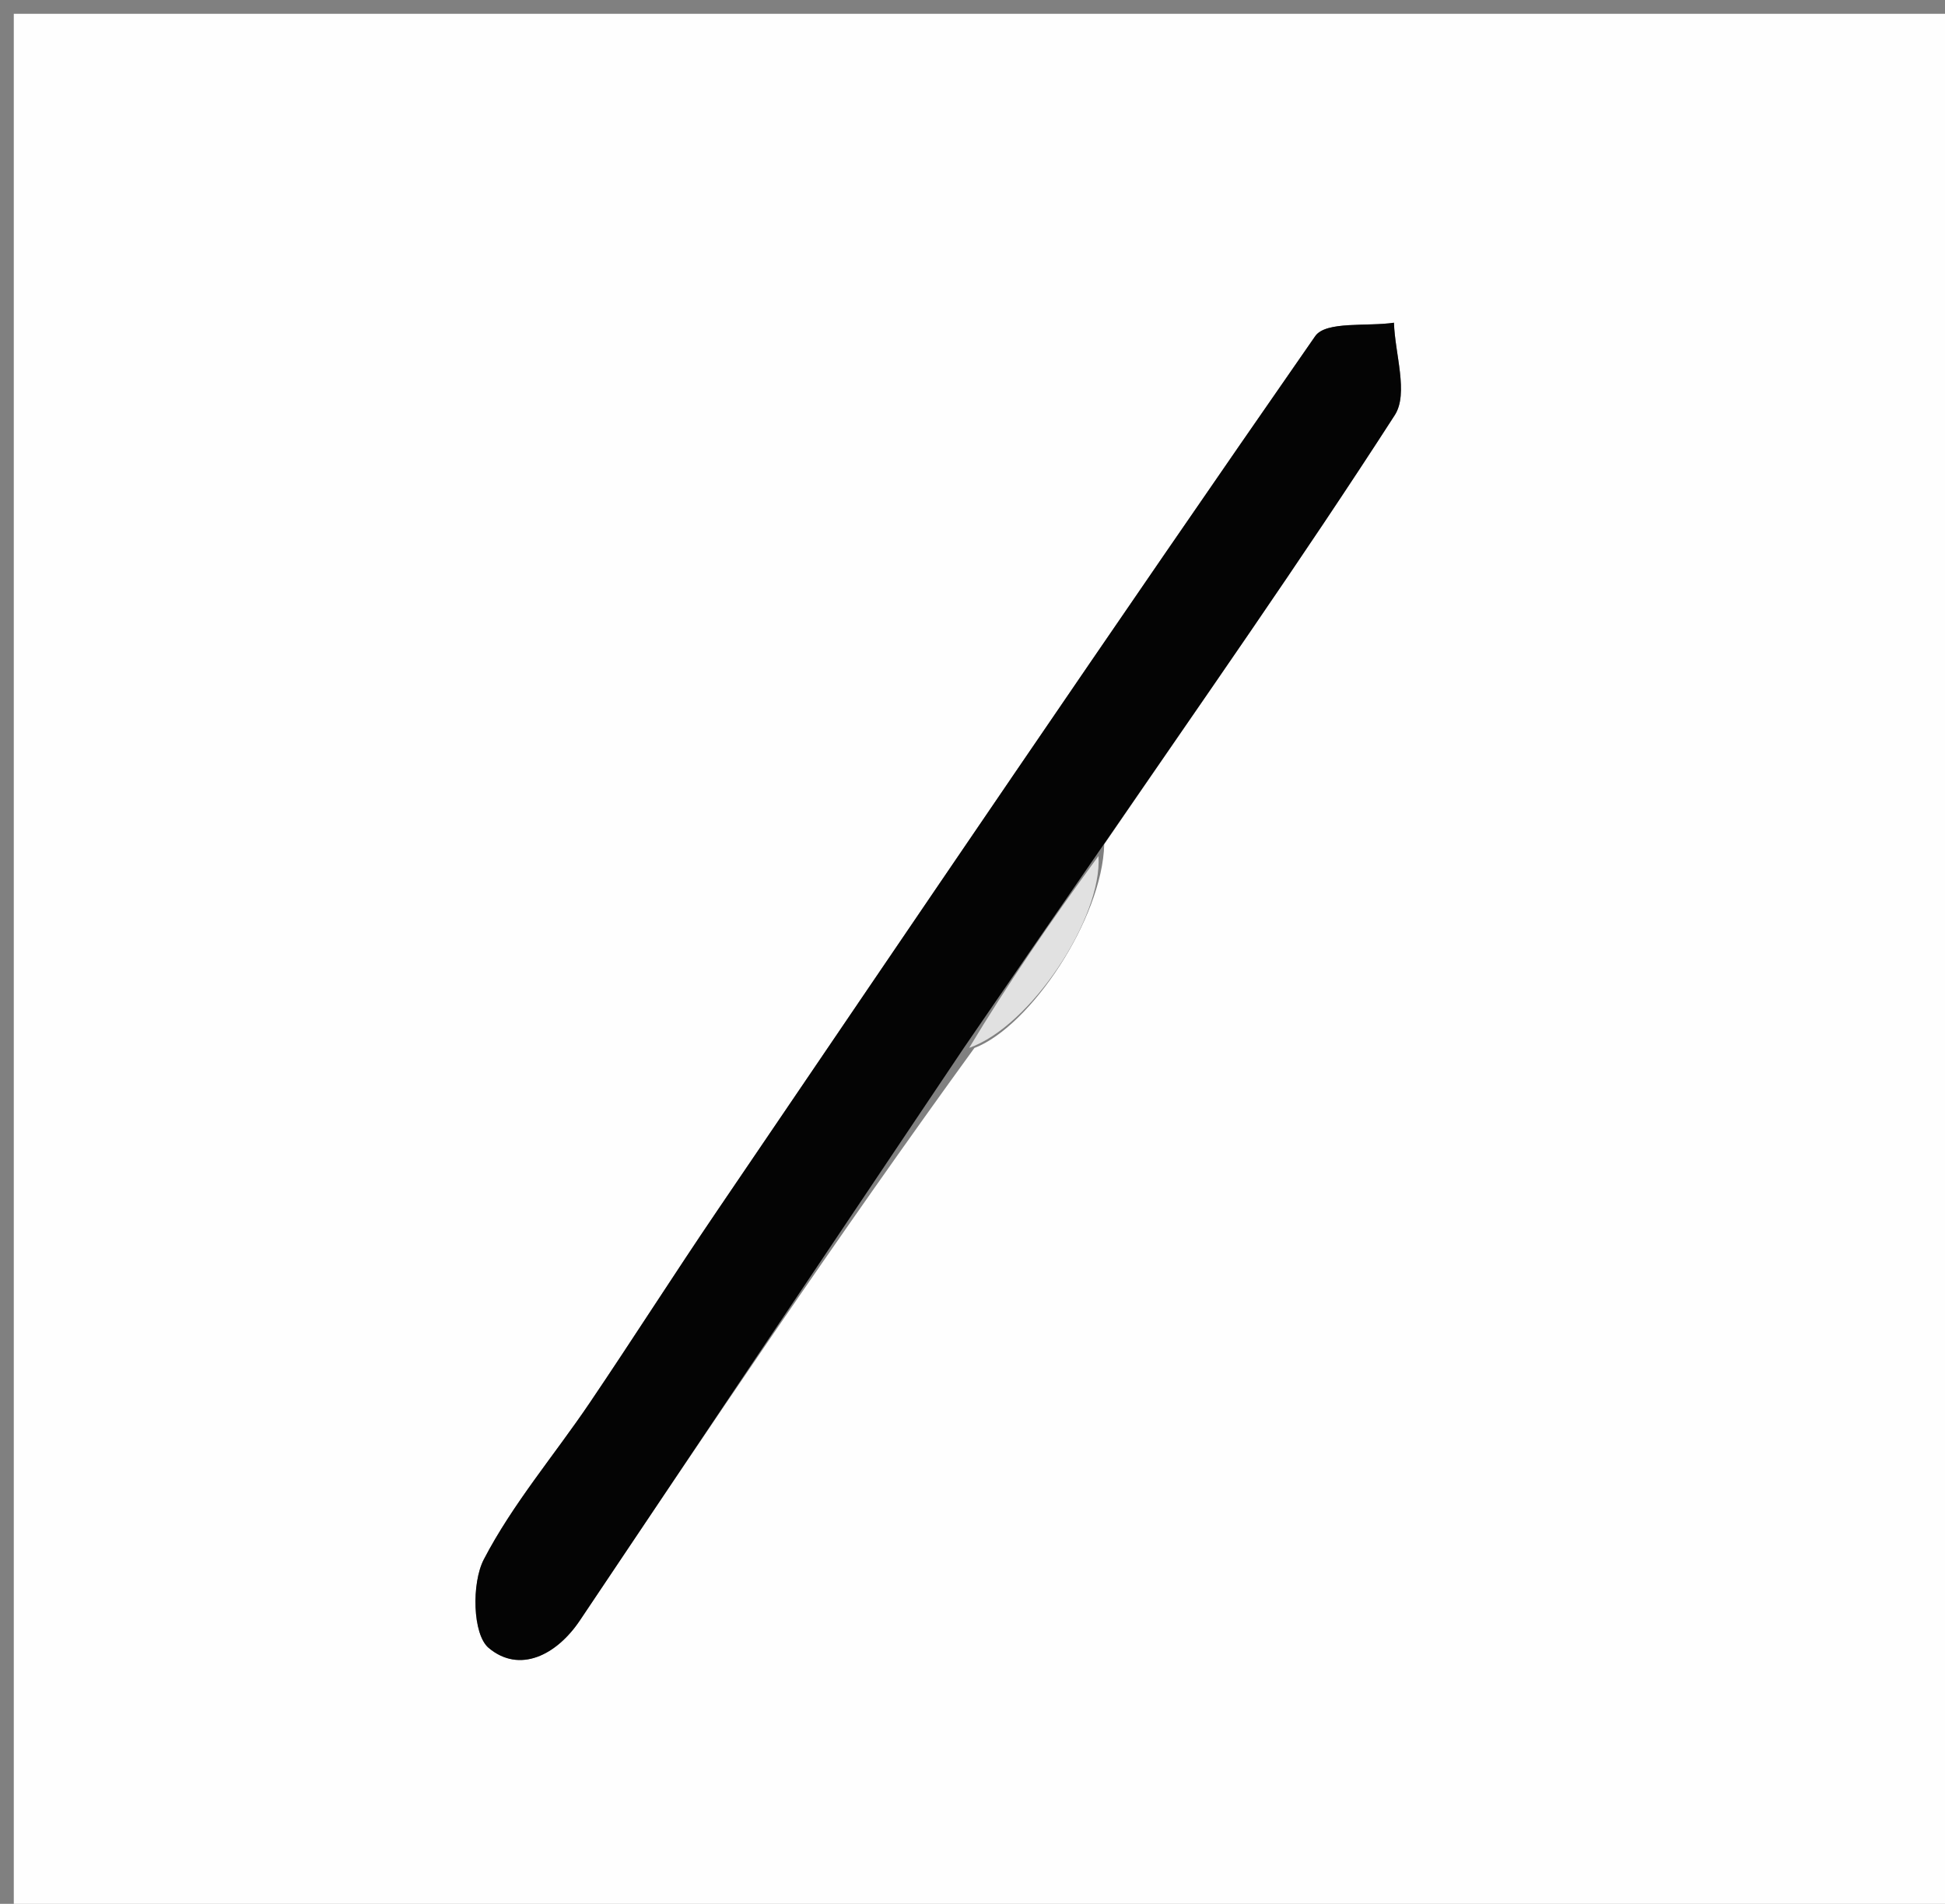 <svg version="1.1" id="Layer_1" xmlns="http://www.w3.org/2000/svg" xmlns:xlink="http://www.w3.org/1999/xlink" x="0px" y="0px"
	 width="100%" viewBox="0 0 141 138" enable-background="new 0 0 141 138" xml:space="preserve">
<rect x="0" y="0" width="141" height="138" fill="#808080" stroke="none"/>
<path fill="#FEFEFE" opacity="1" stroke="none" 
	d="
M69,139 
	C46,139 23.5,139 1,139 
	C1,93 1,47 1,1 
	C48,1 95,1 142,1 
	C142,47 142,93 142,139 
	C117.833,139 93.667,139 69,139 
M70.637,75.963 
	C74.713,74.402 79.918,66.549 80.05,61.195 
	C87.121,50.859 94.331,40.612 101.113,30.089 
	C102.124,28.521 101.123,25.657 101.053,23.392 
	C99.098,23.682 96.114,23.256 95.342,24.367 
	C80.744,45.371 66.397,66.55 52.025,87.711 
	C48.882,92.338 45.879,97.059 42.745,101.692 
	C40.184,105.479 37.165,109.013 35.073,113.035 
	C34.18,114.753 34.255,118.465 35.423,119.447 
	C37.65,121.319 40.339,119.993 42.042,117.45 
	C51.314,103.609 60.601,89.778 70.637,75.963 
z"/>
<path fill="#040404" opacity="1" stroke="none" 
	d="
M69.882,75.943 
	C60.601,89.778 51.314,103.609 42.042,117.45 
	C40.339,119.993 37.65,121.319 35.423,119.447 
	C34.255,118.465 34.18,114.753 35.073,113.035 
	C37.165,109.013 40.184,105.479 42.745,101.692 
	C45.879,97.059 48.882,92.338 52.025,87.711 
	C66.397,66.55 80.744,45.371 95.342,24.367 
	C96.114,23.256 99.098,23.682 101.053,23.392 
	C101.123,25.657 102.124,28.521 101.113,30.089 
	C94.331,40.612 87.121,50.859 79.681,61.69 
	C76.17,66.771 73.026,71.357 69.882,75.943 
z"/>
<path fill="#E1E1E1" opacity="1" stroke="none" 
	d="
M70.26,75.953 
	C73.026,71.357 76.17,66.771 79.634,62.044 
	C79.918,66.549 74.713,74.402 70.26,75.953 
z"/>
</svg>